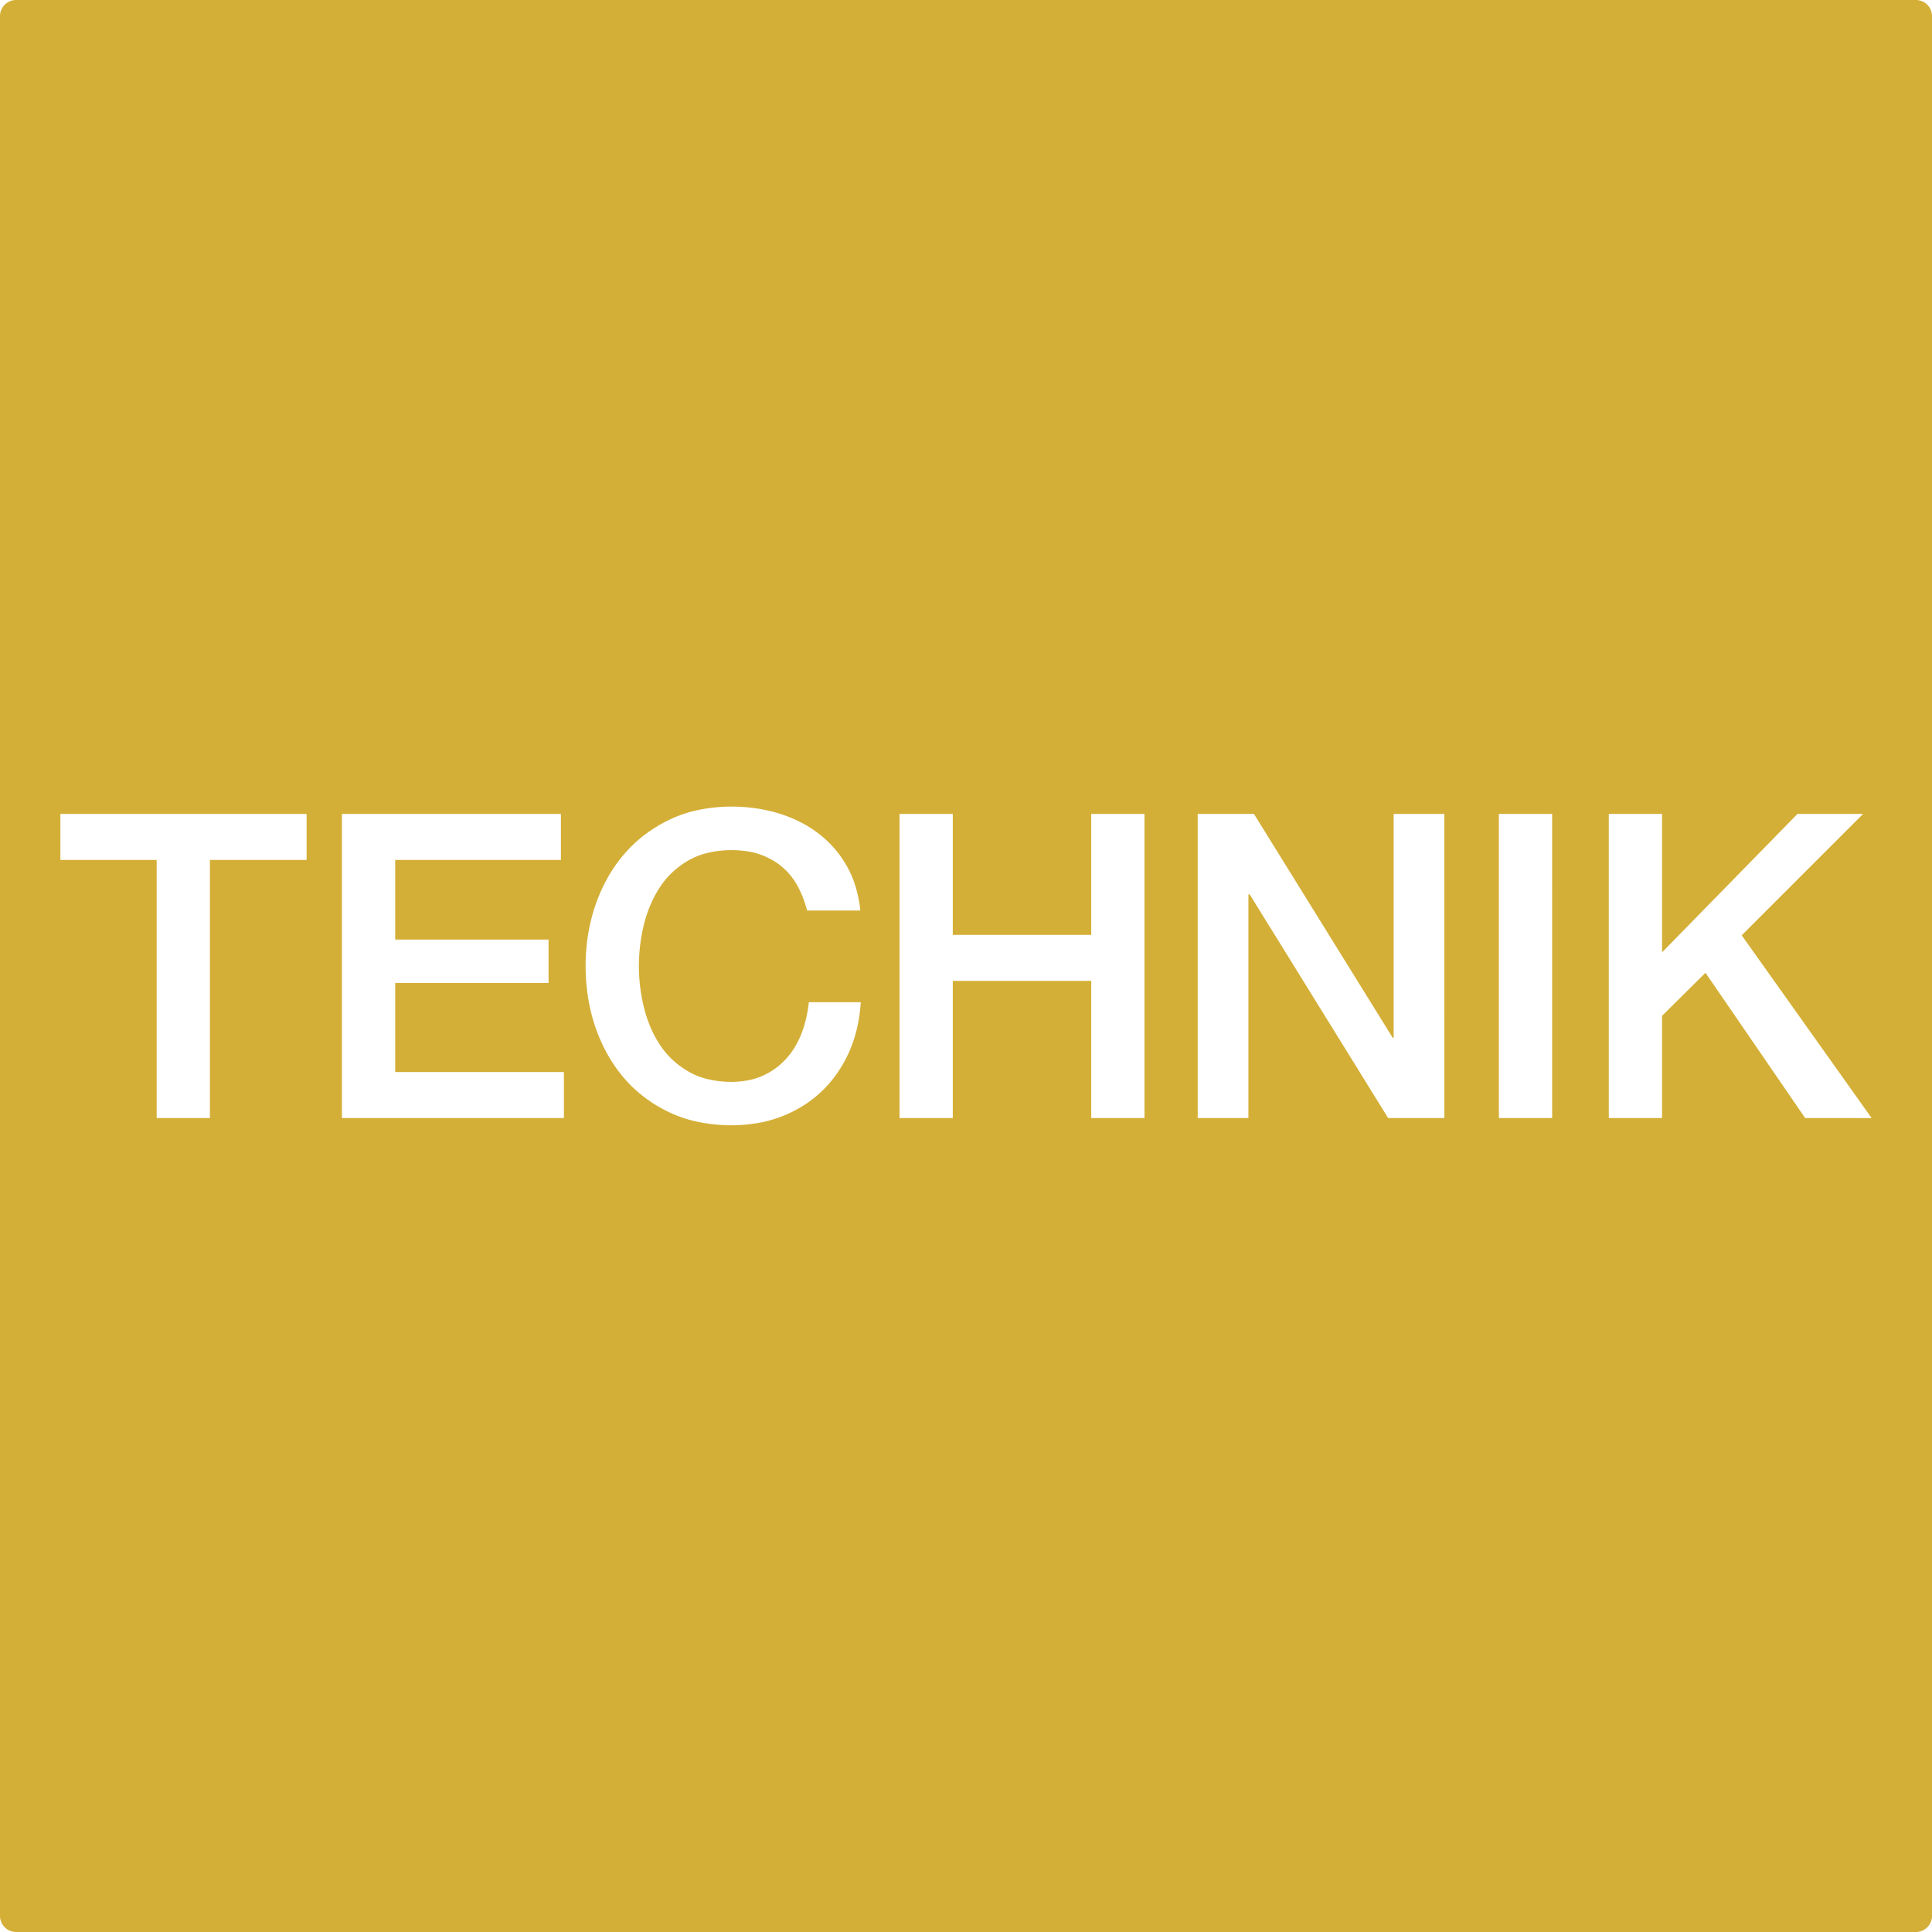 <svg xmlns="http://www.w3.org/2000/svg" width="120mm" height="120mm" viewBox="0 0 340.157 340.157">
  <g id="Schilder">
      <g id="H-85-M">
        <path fill="#D4AF37" stroke="none" d="M337.323,0H2.834A2.834,2.834,0,0,0,0,2.834H0V337.323a2.834,2.834,0,0,0,2.834,2.834H337.323a2.834,2.834,0,0,0,2.834-2.834V2.835A2.834,2.834,0,0,0,337.323,0ZM53.982,151.4H36.957v45.45H27.582V151.4H10.631v-8.1H53.982Zm45.3,45.45H60.206V143.3H98.755v8.1H69.581v14.024h27v7.65h-27v15.676h29.7Zm51.579-15.7a23.092,23.092,0,0,1-1.367,4.072,22.675,22.675,0,0,1-2.1,3.738,20.775,20.775,0,0,1-2.662,3.124,20.4,20.4,0,0,1-3.227,2.533,22.131,22.131,0,0,1-3.823,1.929,21.838,21.838,0,0,1-4.128,1.156,27.654,27.654,0,0,1-4.8.42,29.119,29.119,0,0,1-5.866-.6,22.225,22.225,0,0,1-4.9-1.616,24.81,24.81,0,0,1-4.43-2.647,23.058,23.058,0,0,1-3.633-3.39,25.526,25.526,0,0,1-2.871-4.074,29.056,29.056,0,0,1-2.191-4.852,31.075,31.075,0,0,1-1.3-5.177,35.651,35.651,0,0,1-.458-5.7,34.809,34.809,0,0,1,.456-5.62,31.227,31.227,0,0,1,1.307-5.179,29.115,29.115,0,0,1,2.192-4.853,25.522,25.522,0,0,1,2.87-4.072,23.337,23.337,0,0,1,3.628-3.4,25.347,25.347,0,0,1,4.435-2.679,21.973,21.973,0,0,1,4.9-1.644,28.674,28.674,0,0,1,5.864-.606,30.8,30.8,0,0,1,4.449.323,26.3,26.3,0,0,1,4.026.914,24.015,24.015,0,0,1,3.809,1.557,20.433,20.433,0,0,1,3.2,2.043,18.9,18.9,0,0,1,4.913,5.738,17.8,17.8,0,0,1,1.478,3.5,22.766,22.766,0,0,1,.846,4.223H142.1a20.59,20.59,0,0,0-.73-2.273,17.737,17.737,0,0,0-.919-2,12.253,12.253,0,0,0-1.209-1.825,11.753,11.753,0,0,0-1.492-1.55A11.325,11.325,0,0,0,136,151.434a13.087,13.087,0,0,0-2.1-.968,12.3,12.3,0,0,0-2.252-.568,19.1,19.1,0,0,0-2.886-.22,18.246,18.246,0,0,0-4.151.479,12.574,12.574,0,0,0-3.236,1.247,14.963,14.963,0,0,0-2.832,2.033,14.4,14.4,0,0,0-2.231,2.579,19.155,19.155,0,0,0-1.664,3.015,22.9,22.9,0,0,0-1.224,3.547,30.1,30.1,0,0,0-.7,3.706,30.639,30.639,0,0,0,0,7.591,30.019,30.019,0,0,0,.7,3.7,22.814,22.814,0,0,0,1.225,3.551,19.121,19.121,0,0,0,1.663,3.012,14.329,14.329,0,0,0,2.23,2.58,14.97,14.97,0,0,0,2.833,2.033A12.523,12.523,0,0,0,124.6,190a18.272,18.272,0,0,0,4.154.479,15.988,15.988,0,0,0,3.086-.3,11.163,11.163,0,0,0,2.464-.788,12.778,12.778,0,0,0,2.24-1.3,12.242,12.242,0,0,0,1.885-1.7,13.444,13.444,0,0,0,1.517-2.042,15.021,15.021,0,0,0,1.183-2.421,19.833,19.833,0,0,0,.793-2.589,23.452,23.452,0,0,0,.483-2.886h9.149A28.173,28.173,0,0,1,150.86,181.157Zm50.643,15.7h-9.375V172.7H167.753v24.151h-9.375V143.3h9.375v21.3h24.375V143.3H201.5Zm52.8,0h-9.9l-24.375-39.375H219.8v39.375h-8.925V143.3h9.9l24.45,39.451h.15V143.3H254.3Zm18.975,0H263.9V143.3h9.375Zm44.55,0-17.551-25.575-7.65,7.575v18h-9.375V143.3h9.375v24.375l23.85-24.375h11.55l-21.375,21.375,22.875,32.176Z"/>
      </g>
    </g>
</svg>
